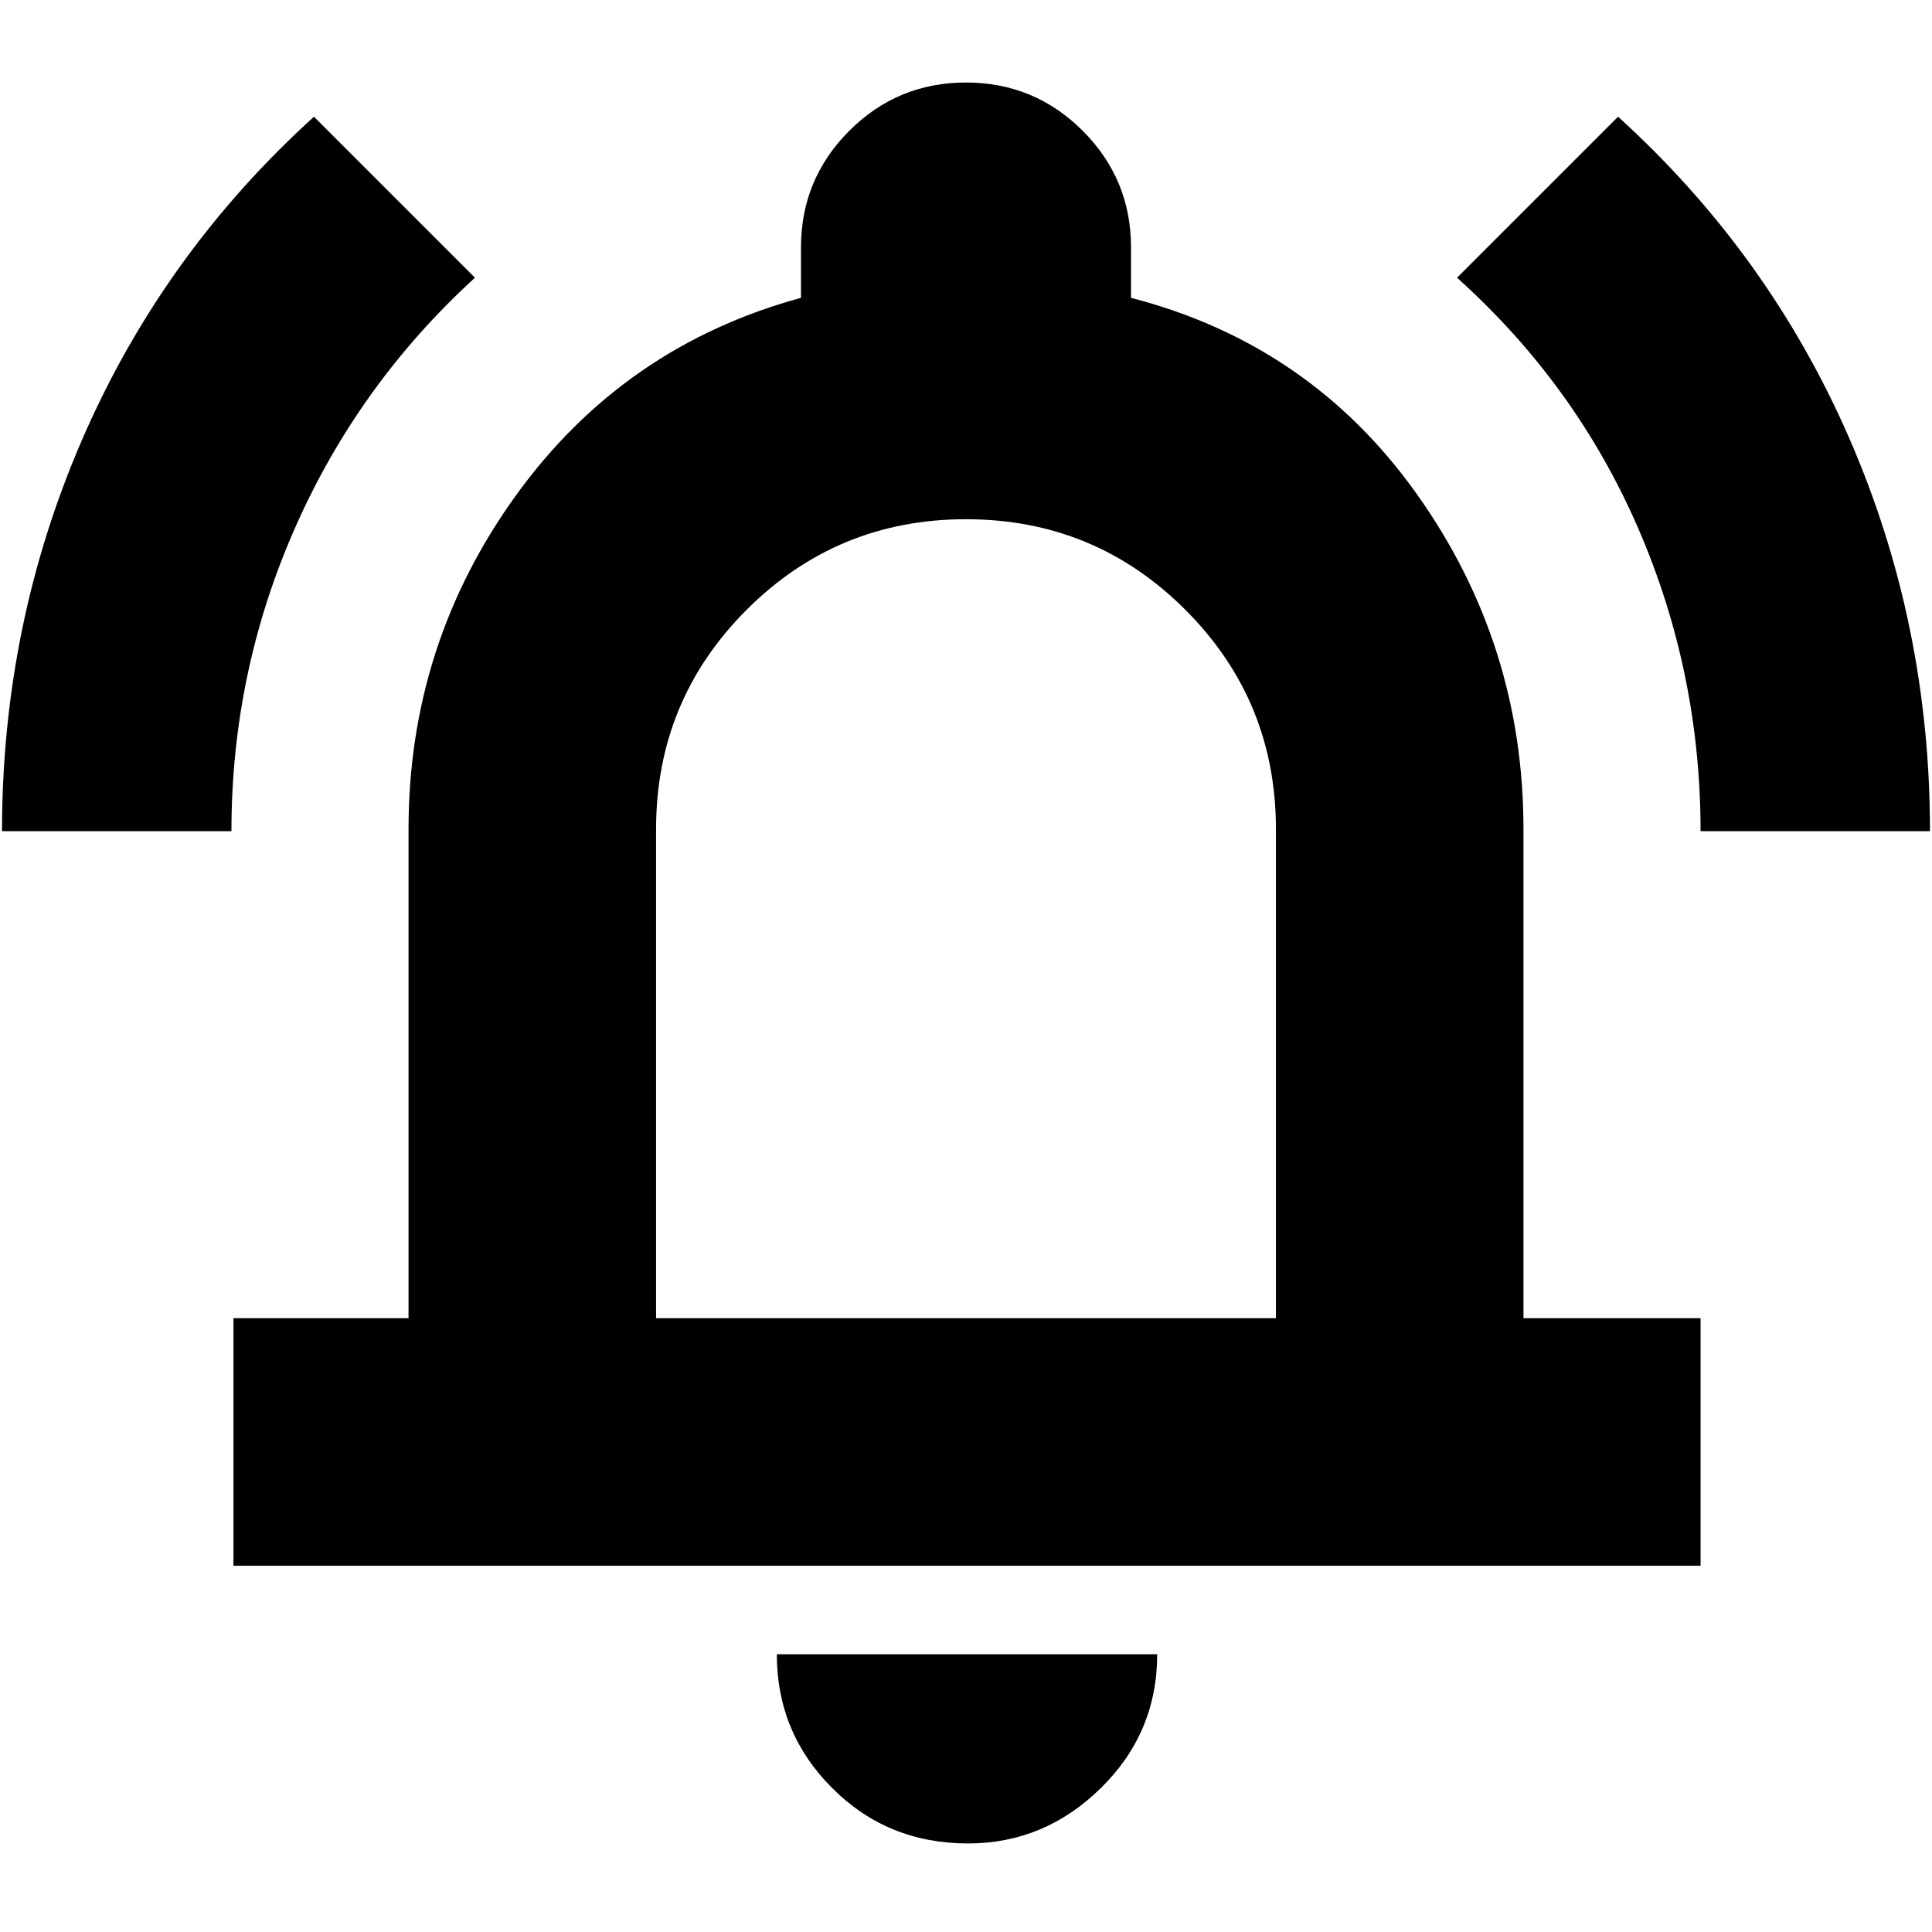<svg xmlns="http://www.w3.org/2000/svg" height="24" width="24"><path d="M0.025 10.325Q0.025 7.75 1.025 5.45Q2.025 3.15 3.9 1.45L5.9 3.45Q4.45 4.775 3.663 6.562Q2.875 8.35 2.875 10.325ZM21.125 10.325Q21.125 8.35 20.35 6.562Q19.575 4.775 18.1 3.45L20.1 1.45Q21.975 3.15 22.975 5.45Q23.975 7.75 23.975 10.325ZM2.9 19.45V16.375H5.075V10.3Q5.075 8 6.412 6.15Q7.75 4.3 9.95 3.7V3.075Q9.95 2.225 10.55 1.625Q11.15 1.025 12 1.025Q12.85 1.025 13.45 1.625Q14.05 2.225 14.05 3.075V3.7Q16.275 4.275 17.6 6.137Q18.925 8 18.925 10.3V16.375H21.125V19.45ZM12 11.4Q12 11.4 12 11.4Q12 11.4 12 11.4Q12 11.4 12 11.4Q12 11.4 12 11.4ZM12.025 22.9Q11.025 22.9 10.338 22.212Q9.65 21.525 9.65 20.55H14.375Q14.375 21.525 13.675 22.212Q12.975 22.9 12.025 22.9ZM8.15 16.375H15.85V10.3Q15.85 8.7 14.725 7.575Q13.6 6.45 12 6.45Q10.4 6.45 9.275 7.575Q8.15 8.7 8.15 10.3Z"/></svg>